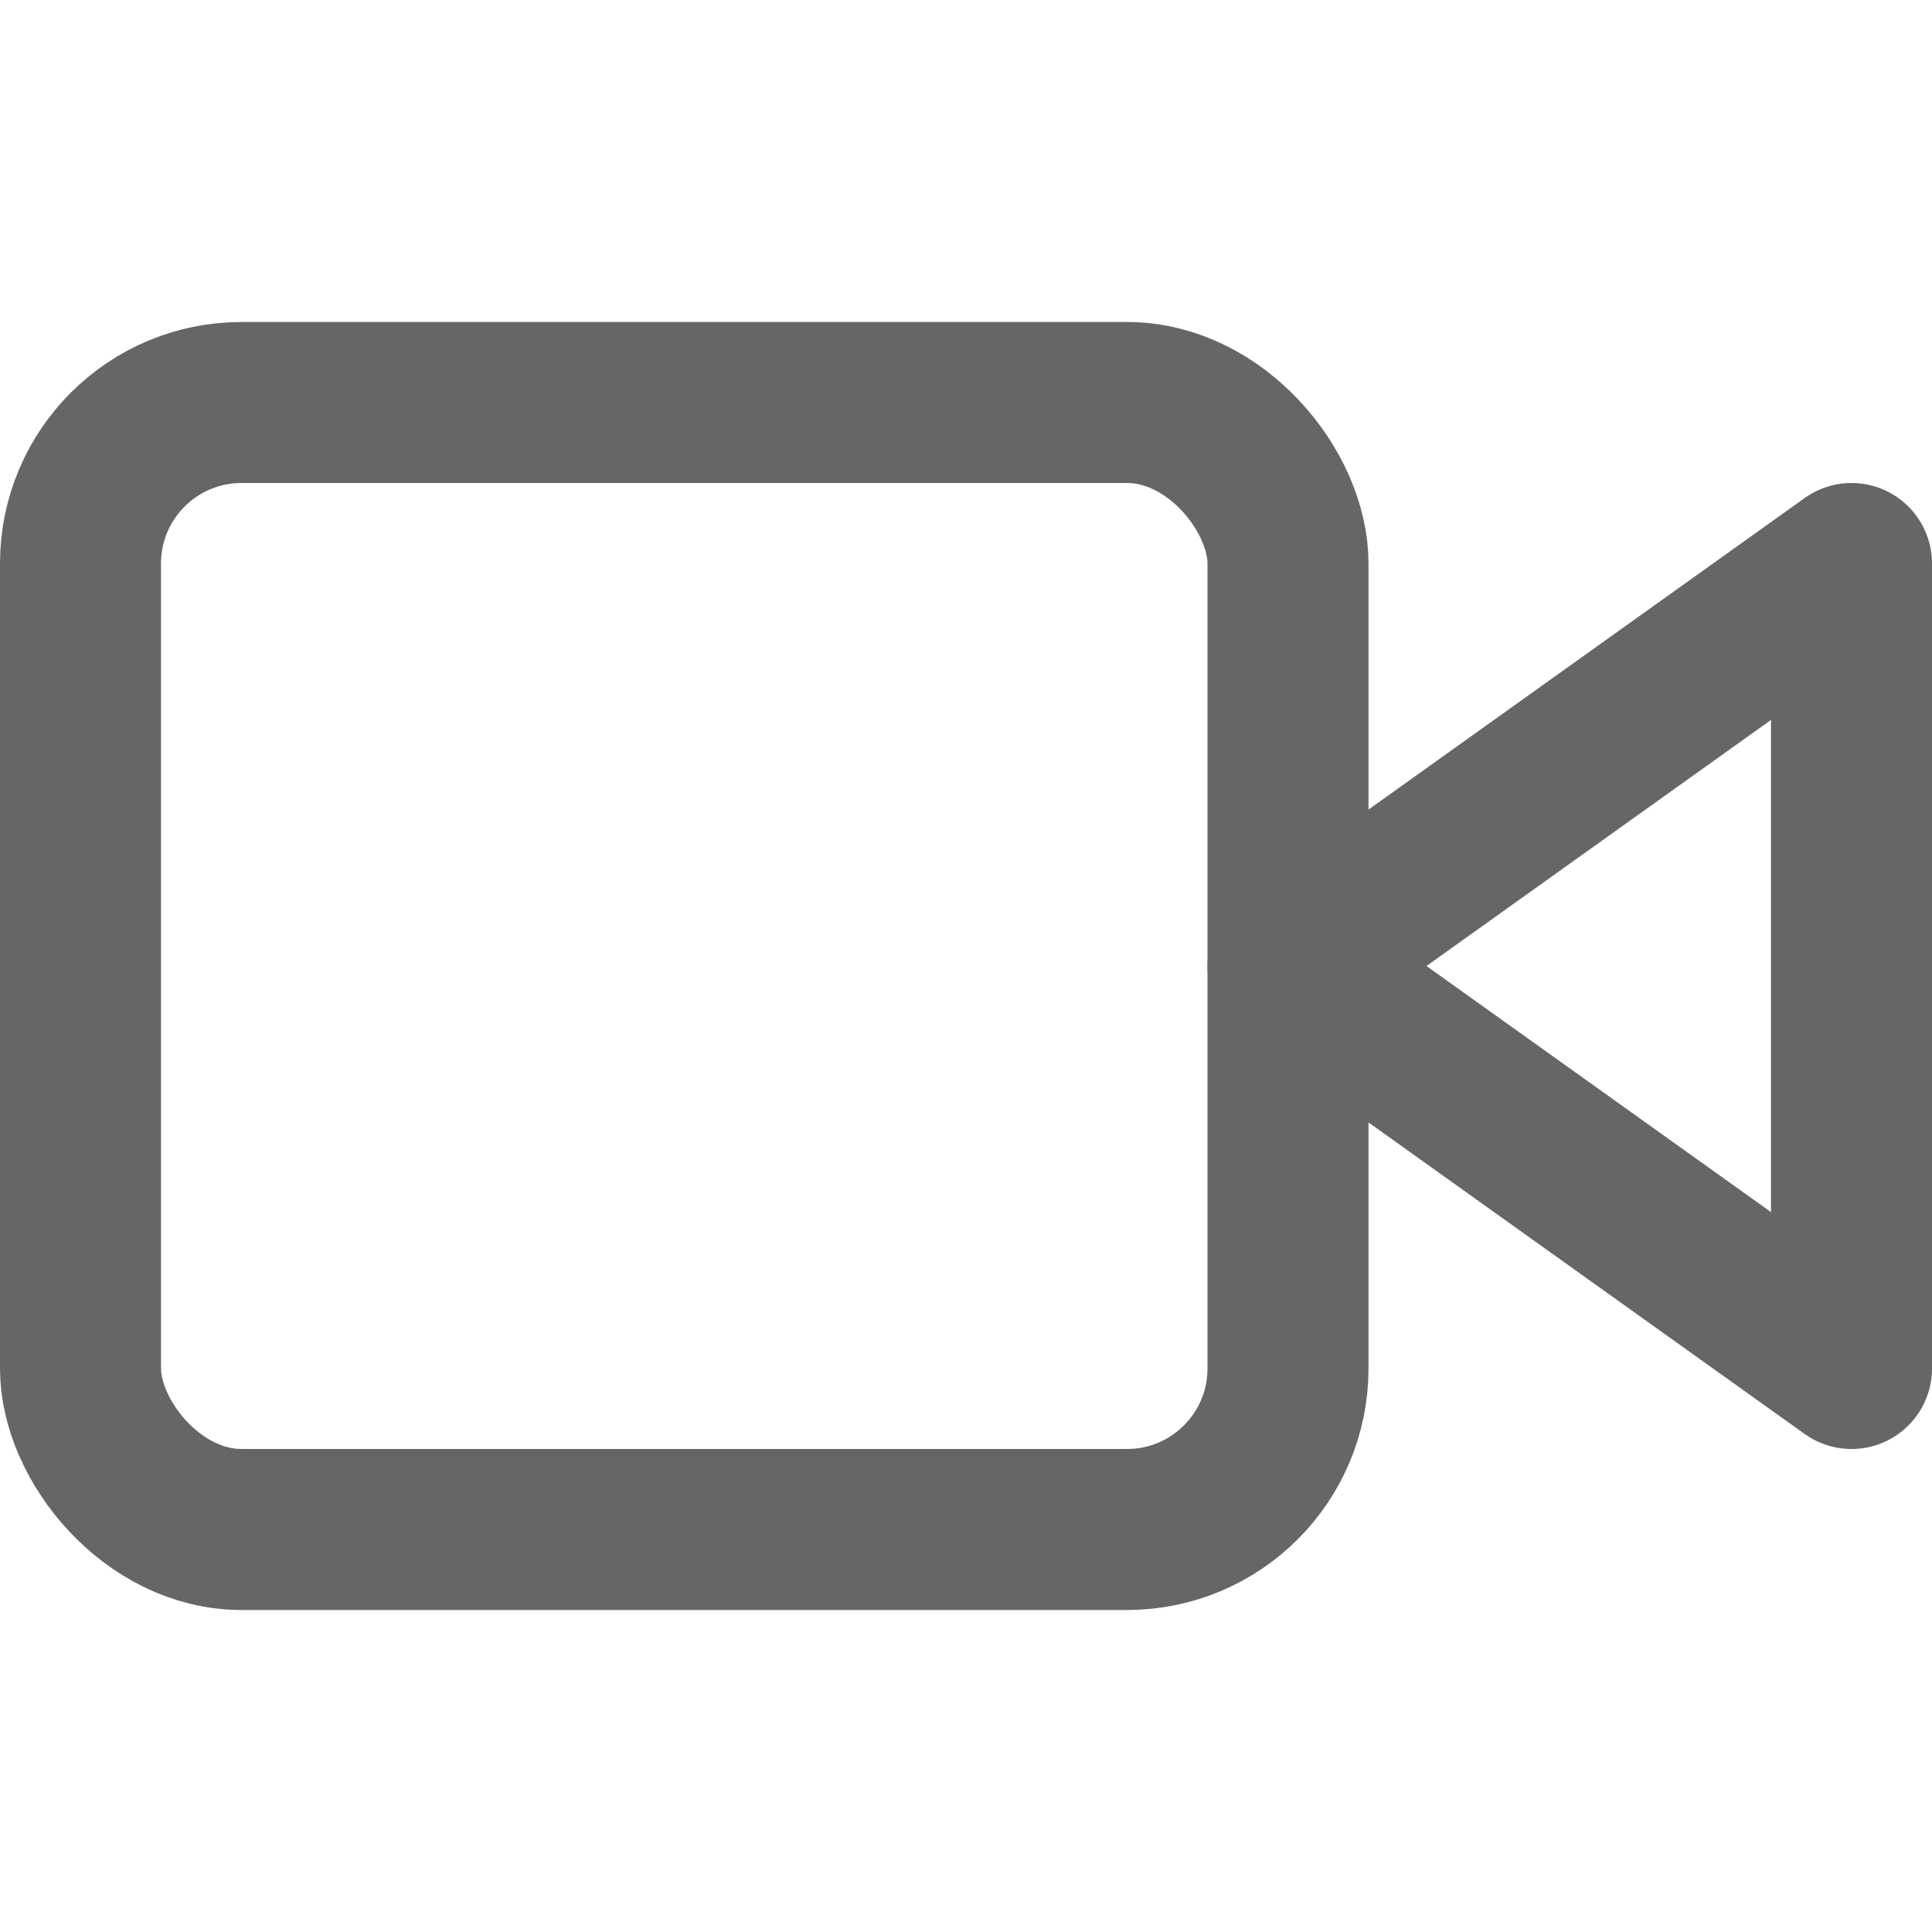 <svg width="24" height="24" viewBox="0 0 24 24" fill="none" xmlns="http://www.w3.org/2000/svg">
<polygon points="23 7 16 12 23 17 23 7" stroke="#666666" stroke-width="2" stroke-linecap="round" stroke-linejoin="round" fill="none"/>
<rect x="1" y="5" width="15" height="14" rx="2" ry="2" stroke="#666666" stroke-width="2" stroke-linecap="round" stroke-linejoin="round" fill="none"/>
</svg>
